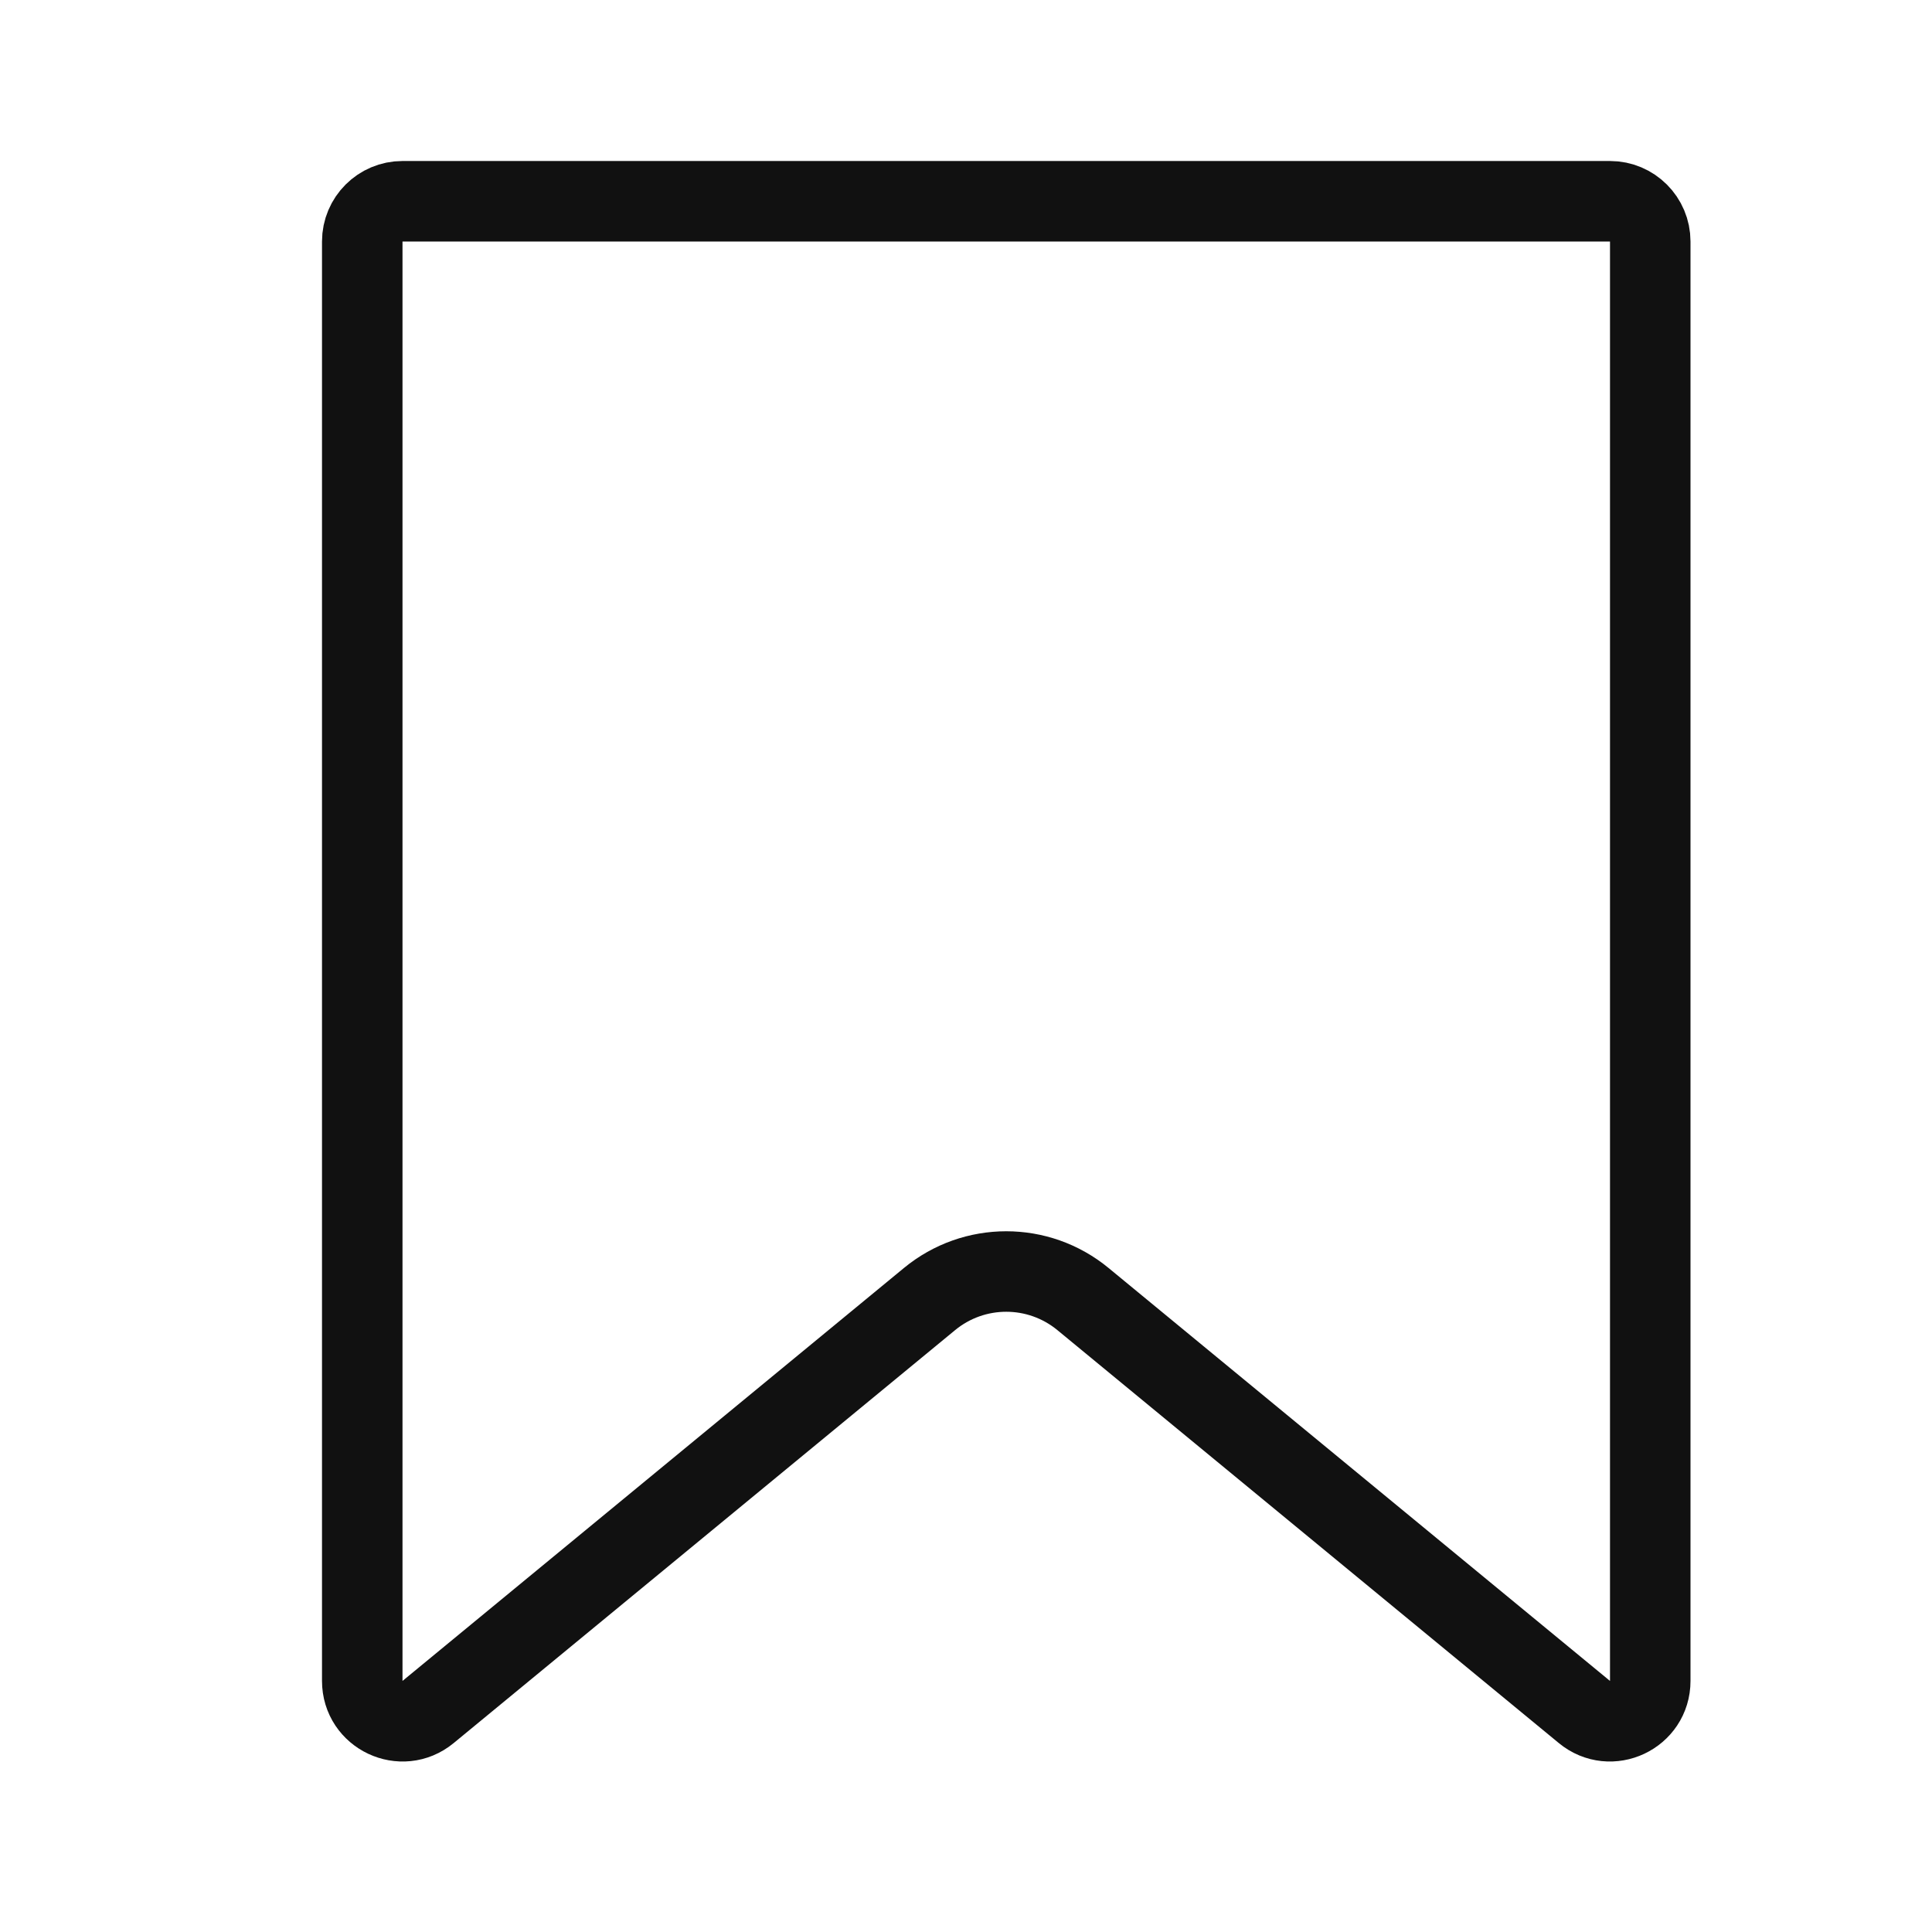 <svg width="24" height="24" viewBox="0 0 24 24" fill="none" xmlns="http://www.w3.org/2000/svg">
<path d="M4.5 3C4.5 2.724 4.724 2.5 5 2.5H20C20.276 2.5 20.5 2.724 20.5 3V20.881C20.5 21.304 20.008 21.536 19.682 21.267L13.454 16.138C12.9 15.681 12.1 15.681 11.546 16.138L5.318 21.267C4.992 21.536 4.5 21.304 4.5 20.881V3Z" stroke="#111111"/>
</svg>
